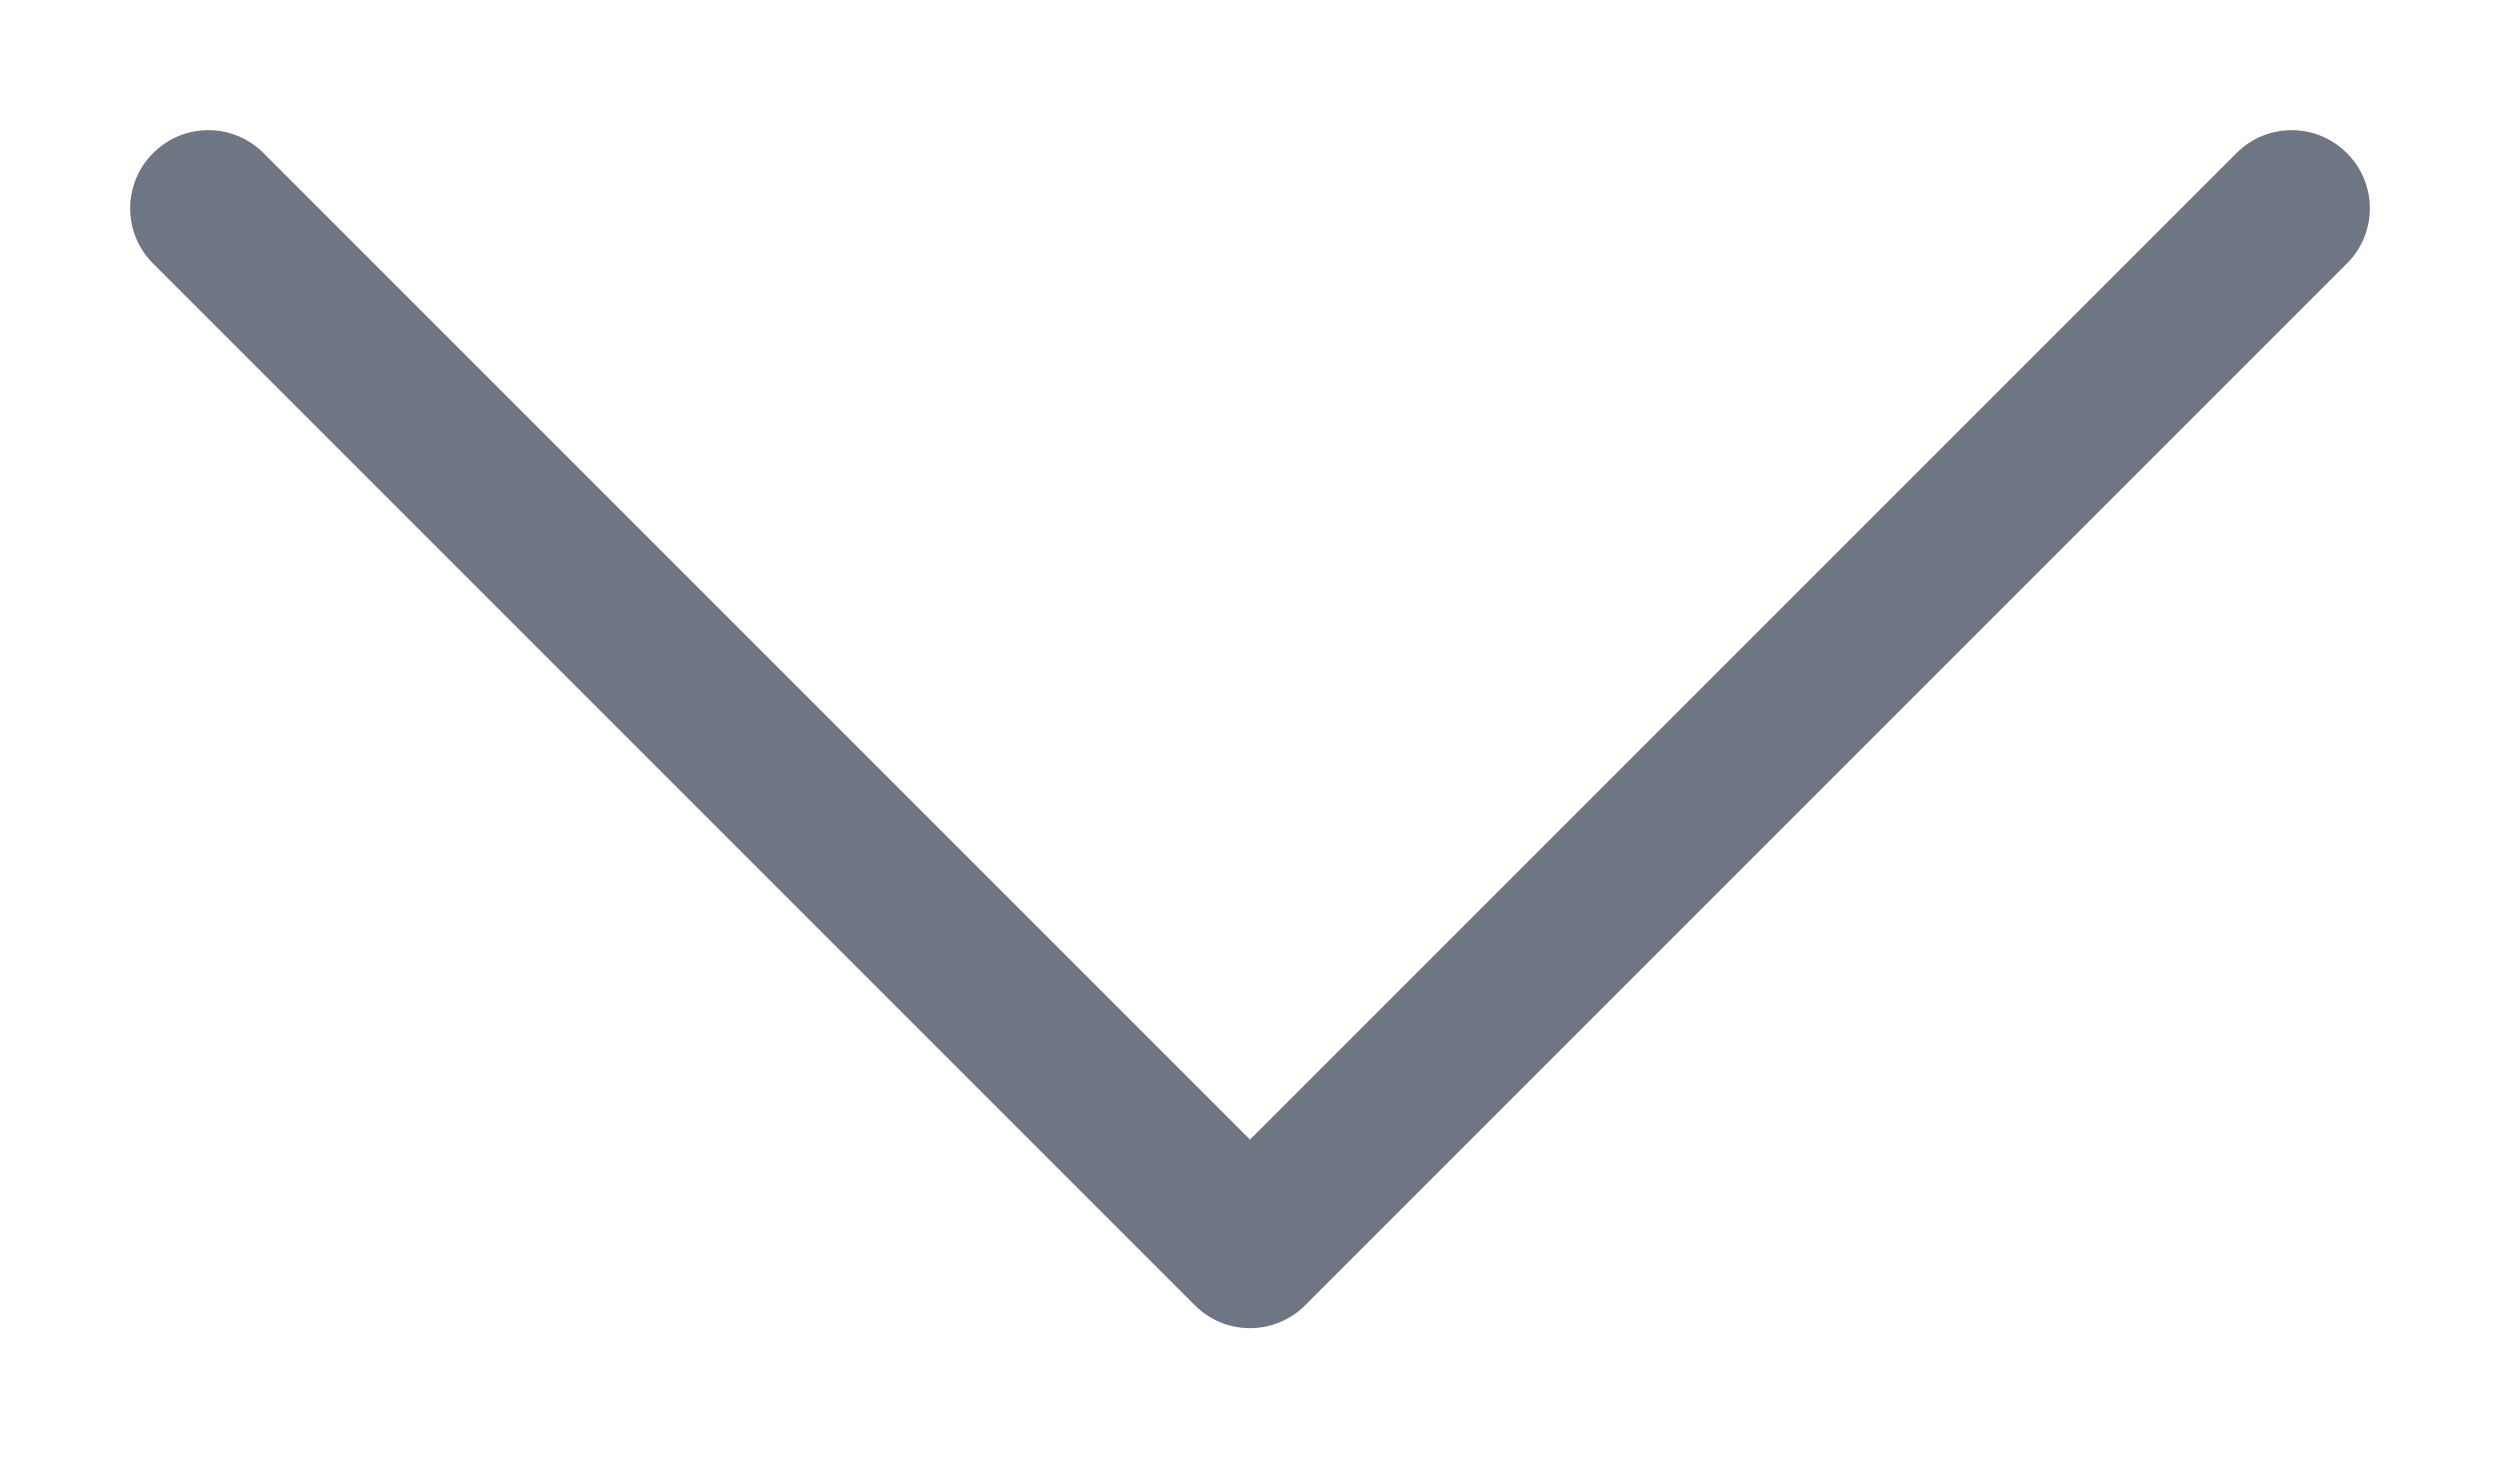 <svg width="12" height="7" viewBox="0 0 12 7" fill="#6F7683" xmlns="http://www.w3.org/2000/svg">
<path fill-rule="evenodd" clip-rule="evenodd" d="M0.735 0.735C0.881 0.588 1.119 0.588 1.265 0.735L6 5.47L10.735 0.735C10.881 0.588 11.119 0.588 11.265 0.735C11.412 0.881 11.412 1.119 11.265 1.265L6.265 6.265C6.119 6.412 5.881 6.412 5.735 6.265L0.735 1.265C0.588 1.119 0.588 0.881 0.735 0.735Z" fill="#6F7683"/>
</svg>
